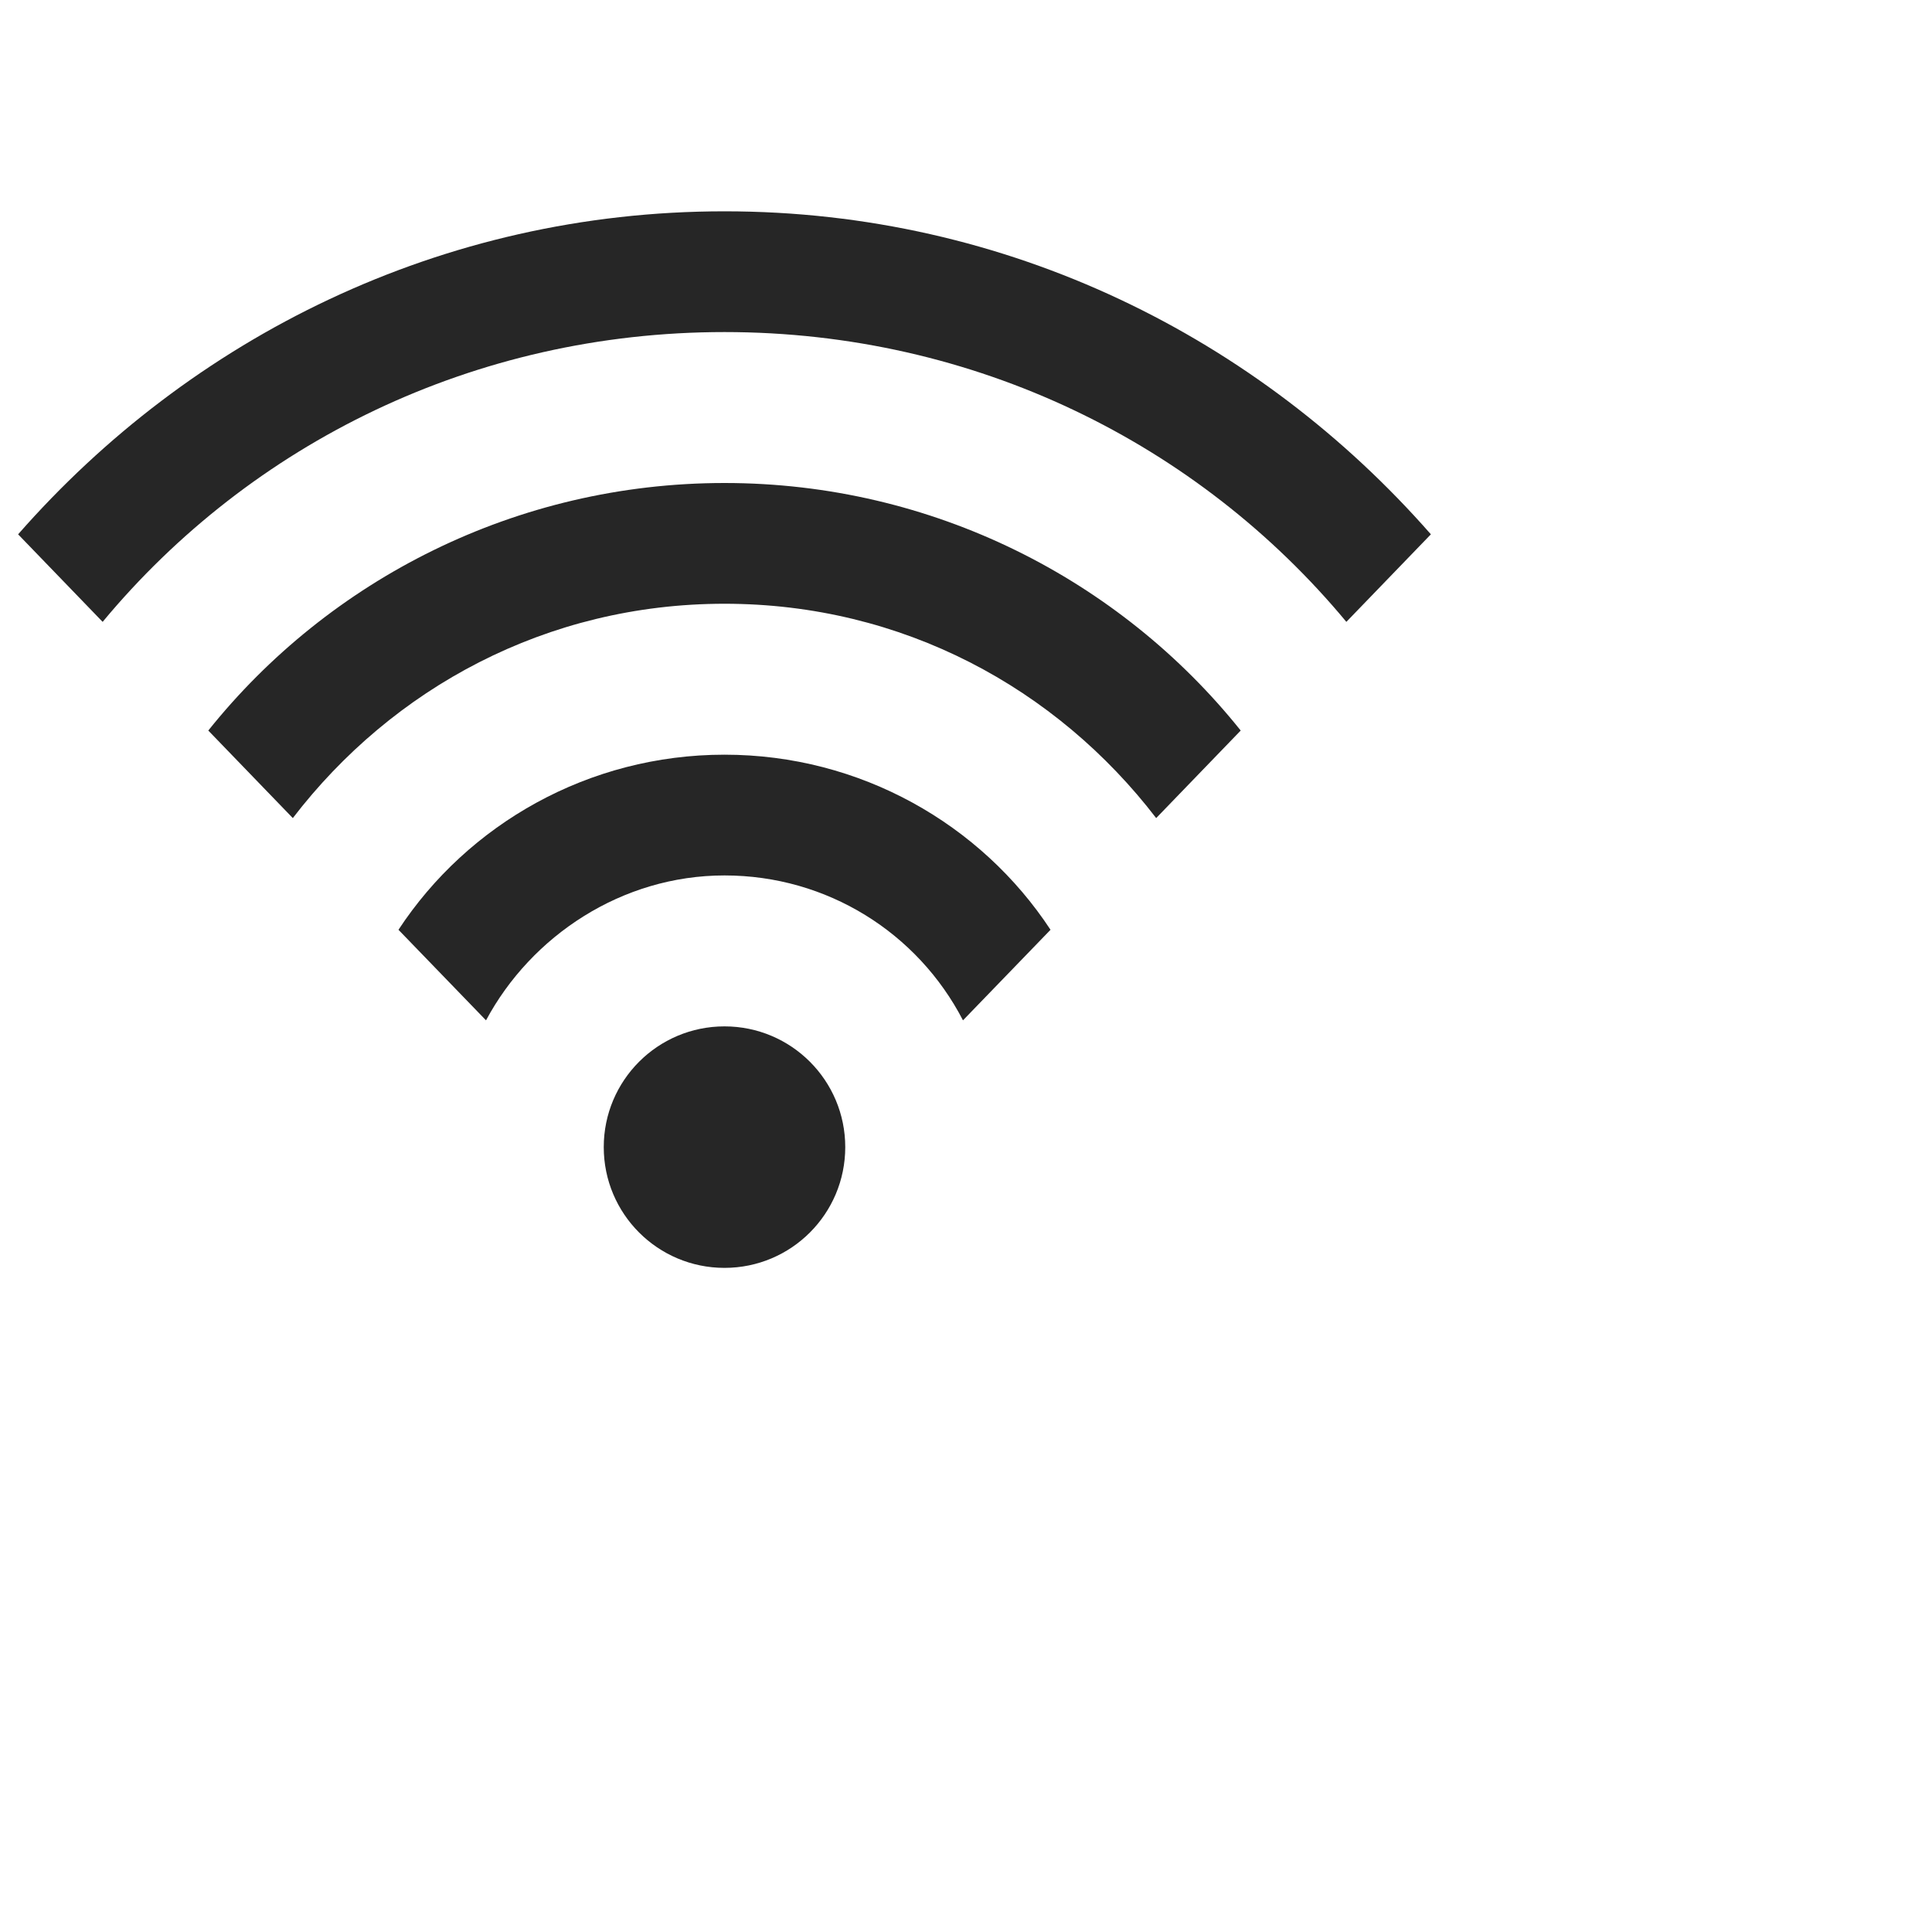 <?xml version="1.0" encoding="UTF-8"?>
<svg width="32" height="32" viewBox="0 0 32 32" version="1.1" xmlns="http://www.w3.org/2000/svg" xmlns:xlink="http://www.w3.org/1999/xlink">
    <title>icon/home/wifi/default@svg</title>
    <g id="icon/home/wifi/default" stroke="none" stroke-width="1" fill="none" fill-rule="evenodd">
        <path d="M12,17 C13.105,17 14,17.895 14,19 C14,20.105 13.105,21 12,21 C10.895,21 10,20.105 10,19 C10,17.895 10.895,17 12,17 Z M12,12.5 C14.25,12.5 16.25,13.65 17.4,15.4 L17.4,15.4 L15.95,16.9 C15.2,15.45 13.7,14.5 12,14.5 C10.3,14.5 8.8,15.5 8.05,16.9 L8.05,16.9 L6.6,15.4 C7.75,13.65 9.75,12.5 12,12.5 Z M12,8 C15.45,8 18.55,9.6 20.55,12.1 L20.55,12.1 L19.15,13.55 C17.5,11.4 14.95,10 12,10 C9.05,10 6.5,11.4 4.85,13.55 L4.85,13.55 L3.45,12.1 C5.45,9.6 8.55,8 12,8 Z M12,3.5 C16.7,3.5 20.85,5.6 23.7,8.85 L23.7,8.85 L22.3,10.3 C19.85,7.35 16.15,5.5 12,5.5 C7.85,5.5 4.15,7.35 1.7,10.3 L1.7,10.3 L0.3,8.85 C3.15,5.6 7.3,3.5 12,3.5 Z" id="Combined-Shape" fill="#262626"></path>
    </g>
</svg>